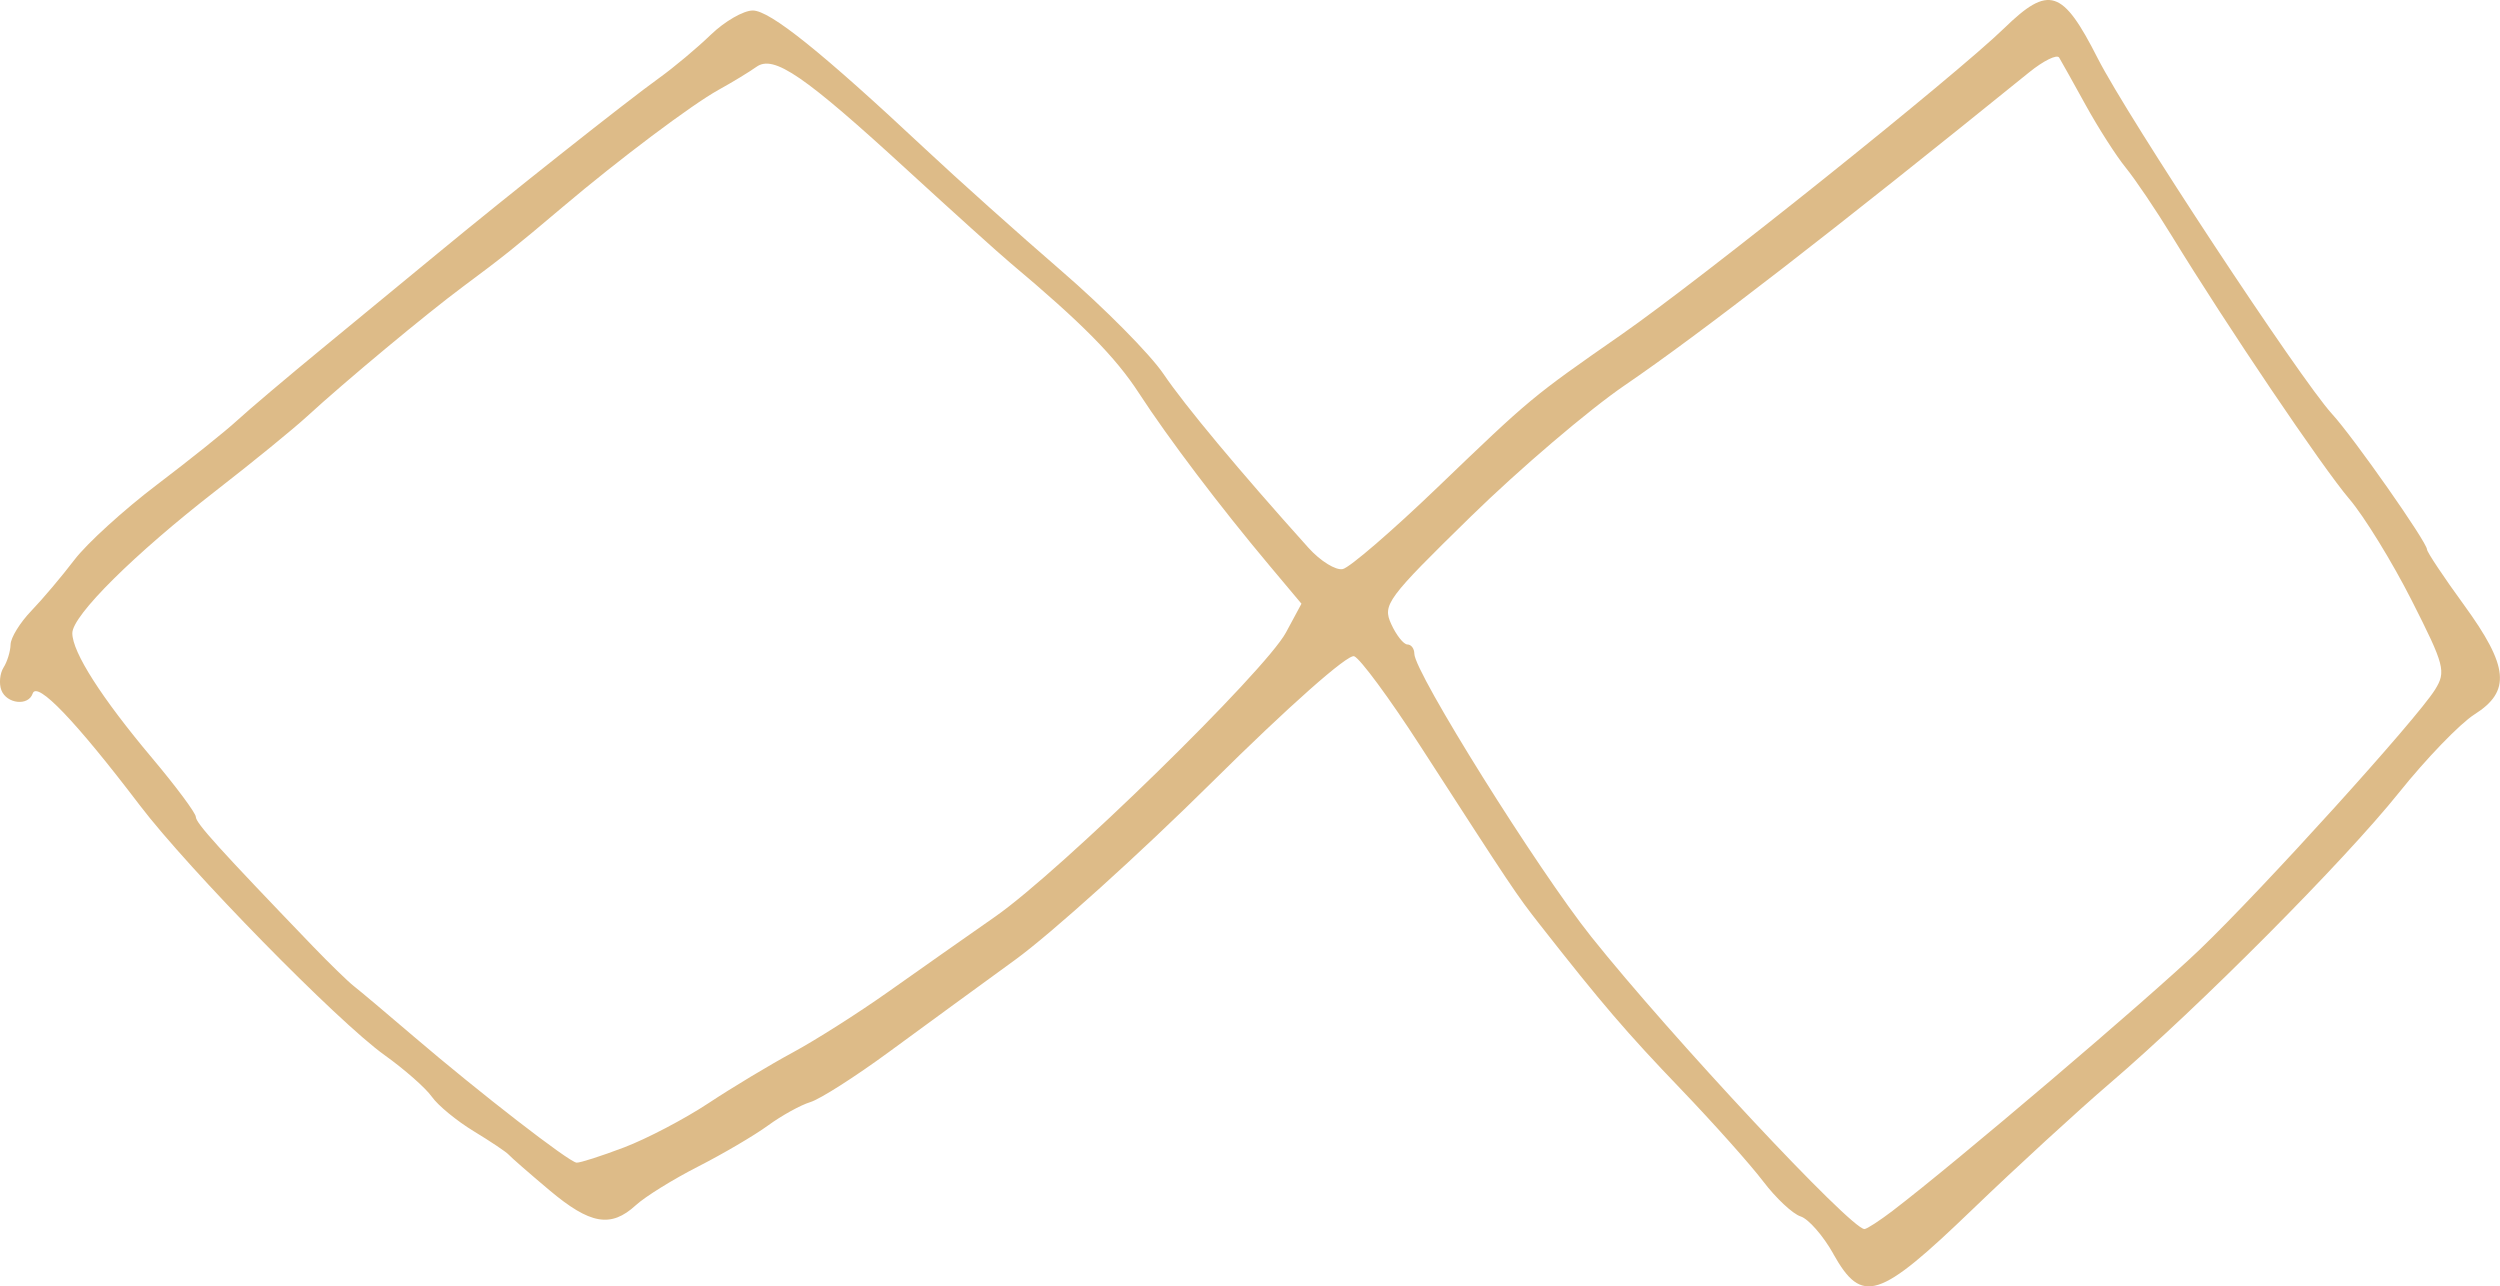 <?xml version="1.0" encoding="UTF-8" standalone="no"?>
<svg
   xmlns:dc="http://purl.org/dc/elements/1.1/"
   xmlns:cc="http://creativecommons.org/ns#"
   xmlns:rdf="http://www.w3.org/1999/02/22-rdf-syntax-ns#"
   xmlns:svg="http://www.w3.org/2000/svg"
   xmlns="http://www.w3.org/2000/svg"
   width="80.34mm"
   height="41.337mm"
   viewBox="0 0 80.34 41.337"
   version="1.1"
   id="svg8">
  <defs
     id="defs2" />
  <g
     id="layer1"
     transform="translate(-39.367,-60.91)">
    <g
       id="g152"
       transform="translate(4.3811035e-7,24.871)">
      <path
         style="fill:#ddbb88;stroke-width:0.265"
         d="M 98.283,76.331 C 97.957,75.75 97.484,75.21 97.232,75.13 96.979,75.05 96.438,74.543 96.028,74.003 95.618,73.463 94.427,72.128 93.38,71.036 91.63,69.211 90.854,68.306 88.846,65.745 88.1,64.793 87.978,64.61 84.99,59.982 c -0.966,-1.496 -1.913,-2.78 -2.105,-2.854 -0.203,-0.078 -2.11,1.611 -4.565,4.043 -2.319,2.297 -5.168,4.869 -6.333,5.715 -1.164,0.846 -2.994,2.182 -4.065,2.968 -1.072,0.787 -2.203,1.508 -2.514,1.602 -0.311,0.094 -0.922,0.432 -1.359,0.751 -0.437,0.319 -1.449,0.913 -2.249,1.321 -0.8,0.408 -1.701,0.966 -2.001,1.242 -0.802,0.735 -1.467,0.619 -2.78,-0.486 -0.645,-0.543 -1.232,-1.055 -1.304,-1.138 -0.073,-0.084 -0.579,-0.423 -1.125,-0.755 -0.546,-0.332 -1.152,-0.83 -1.346,-1.108 -0.195,-0.278 -0.879,-0.88 -1.521,-1.339 -1.502,-1.073 -6.295,-5.964 -7.864,-8.027 -2.067,-2.717 -3.303,-4.007 -3.442,-3.591 -0.137,0.41 -0.836,0.334 -1.006,-0.108 -0.081,-0.211 -0.049,-0.539 0.07,-0.728 0.12,-0.189 0.221,-0.522 0.226,-0.74 0.004,-0.218 0.304,-0.705 0.666,-1.081 0.362,-0.376 0.984,-1.113 1.384,-1.638 0.399,-0.525 1.59,-1.609 2.646,-2.41 1.056,-0.801 2.217,-1.731 2.581,-2.067 0.364,-0.336 1.603,-1.385 2.754,-2.331 1.151,-0.945 2.818,-2.318 3.704,-3.05 2.233,-1.844 6.086,-4.896 7.11,-5.63 0.468,-0.336 1.215,-0.961 1.658,-1.389 0.443,-0.428 1.05,-0.778 1.348,-0.778 0.554,0 2.218,1.336 5.548,4.455 1.035,0.969 3.005,2.733 4.377,3.918 1.373,1.186 2.846,2.674 3.274,3.307 0.684,1.012 2.451,3.131 4.658,5.586 0.383,0.426 0.88,0.734 1.104,0.684 0.224,-0.05 1.585,-1.223 3.024,-2.605 3.028,-2.908 3.027,-2.908 5.934,-4.933 2.597,-1.809 10.723,-8.313 12.296,-9.842 1.44,-1.399 1.877,-1.258 3.007,0.968 0.958,1.887 6.515,10.321 7.528,11.426 0.688,0.75 3.053,4.123 3.053,4.355 0,0.083 0.536,0.888 1.191,1.788 1.436,1.974 1.512,2.77 0.333,3.515 -0.46,0.291 -1.552,1.422 -2.426,2.514 -1.757,2.195 -6.416,6.879 -9.284,9.335 -1.019,0.872 -3.011,2.701 -4.427,4.063 -3.011,2.898 -3.543,3.067 -4.467,1.422 z m 1.918,-1.392 c 1.995,-1.52 8.219,-6.815 9.85,-8.379 2.044,-1.96 6.975,-7.406 7.568,-8.358 0.361,-0.58 0.308,-0.781 -0.75,-2.869 -0.626,-1.235 -1.528,-2.701 -2.004,-3.259 -0.861,-1.008 -3.936,-5.564 -5.704,-8.452 -0.509,-0.832 -1.176,-1.82 -1.482,-2.196 -0.306,-0.376 -0.884,-1.279 -1.285,-2.007 -0.401,-0.728 -0.786,-1.416 -0.854,-1.529 -0.068,-0.114 -0.502,0.099 -0.964,0.473 -6.247,5.056 -10.602,8.426 -12.992,10.055 -1.154,0.787 -3.383,2.687 -4.954,4.223 -2.694,2.635 -2.839,2.83 -2.556,3.451 0.165,0.362 0.4,0.658 0.522,0.658 0.122,0 0.222,0.134 0.222,0.298 0,0.596 3.966,6.939 5.686,9.095 2.565,3.214 8.34,9.393 8.779,9.393 0.075,0 0.487,-0.268 0.917,-0.595 z M 59.418,72.914 c 0.73,-0.277 1.951,-0.917 2.715,-1.422 0.763,-0.505 1.983,-1.238 2.711,-1.631 0.728,-0.392 2.11,-1.271 3.072,-1.952 0.962,-0.681 2.508,-1.768 3.435,-2.415 2.109,-1.471 8.671,-7.885 9.341,-9.128 l 0.499,-0.926 -1.03,-1.228 c -1.6,-1.907 -3.246,-4.083 -4.189,-5.533 -0.76,-1.171 -1.831,-2.255 -4.137,-4.191 -0.374,-0.314 -1.846,-1.641 -3.271,-2.948 -3.358,-3.082 -4.331,-3.75 -4.888,-3.353 -0.231,0.165 -0.778,0.497 -1.215,0.738 -0.863,0.477 -3.199,2.232 -5.008,3.763 -1.526,1.291 -1.949,1.629 -3.194,2.552 -1.185,0.879 -3.801,3.056 -5.02,4.176 -0.441,0.405 -1.754,1.476 -2.918,2.379 -2.637,2.046 -4.63,4.022 -4.63,4.591 0,0.613 0.935,2.076 2.566,4.016 0.772,0.918 1.403,1.768 1.403,1.888 0,0.198 0.744,1.021 3.758,4.155 0.539,0.56 1.134,1.139 1.323,1.286 0.189,0.147 1.058,0.878 1.931,1.625 2.1,1.796 4.978,4.025 5.223,4.046 0.108,0.009 0.793,-0.211 1.522,-0.488 z"
         id="path154" />
    </g>
  </g>
</svg>
